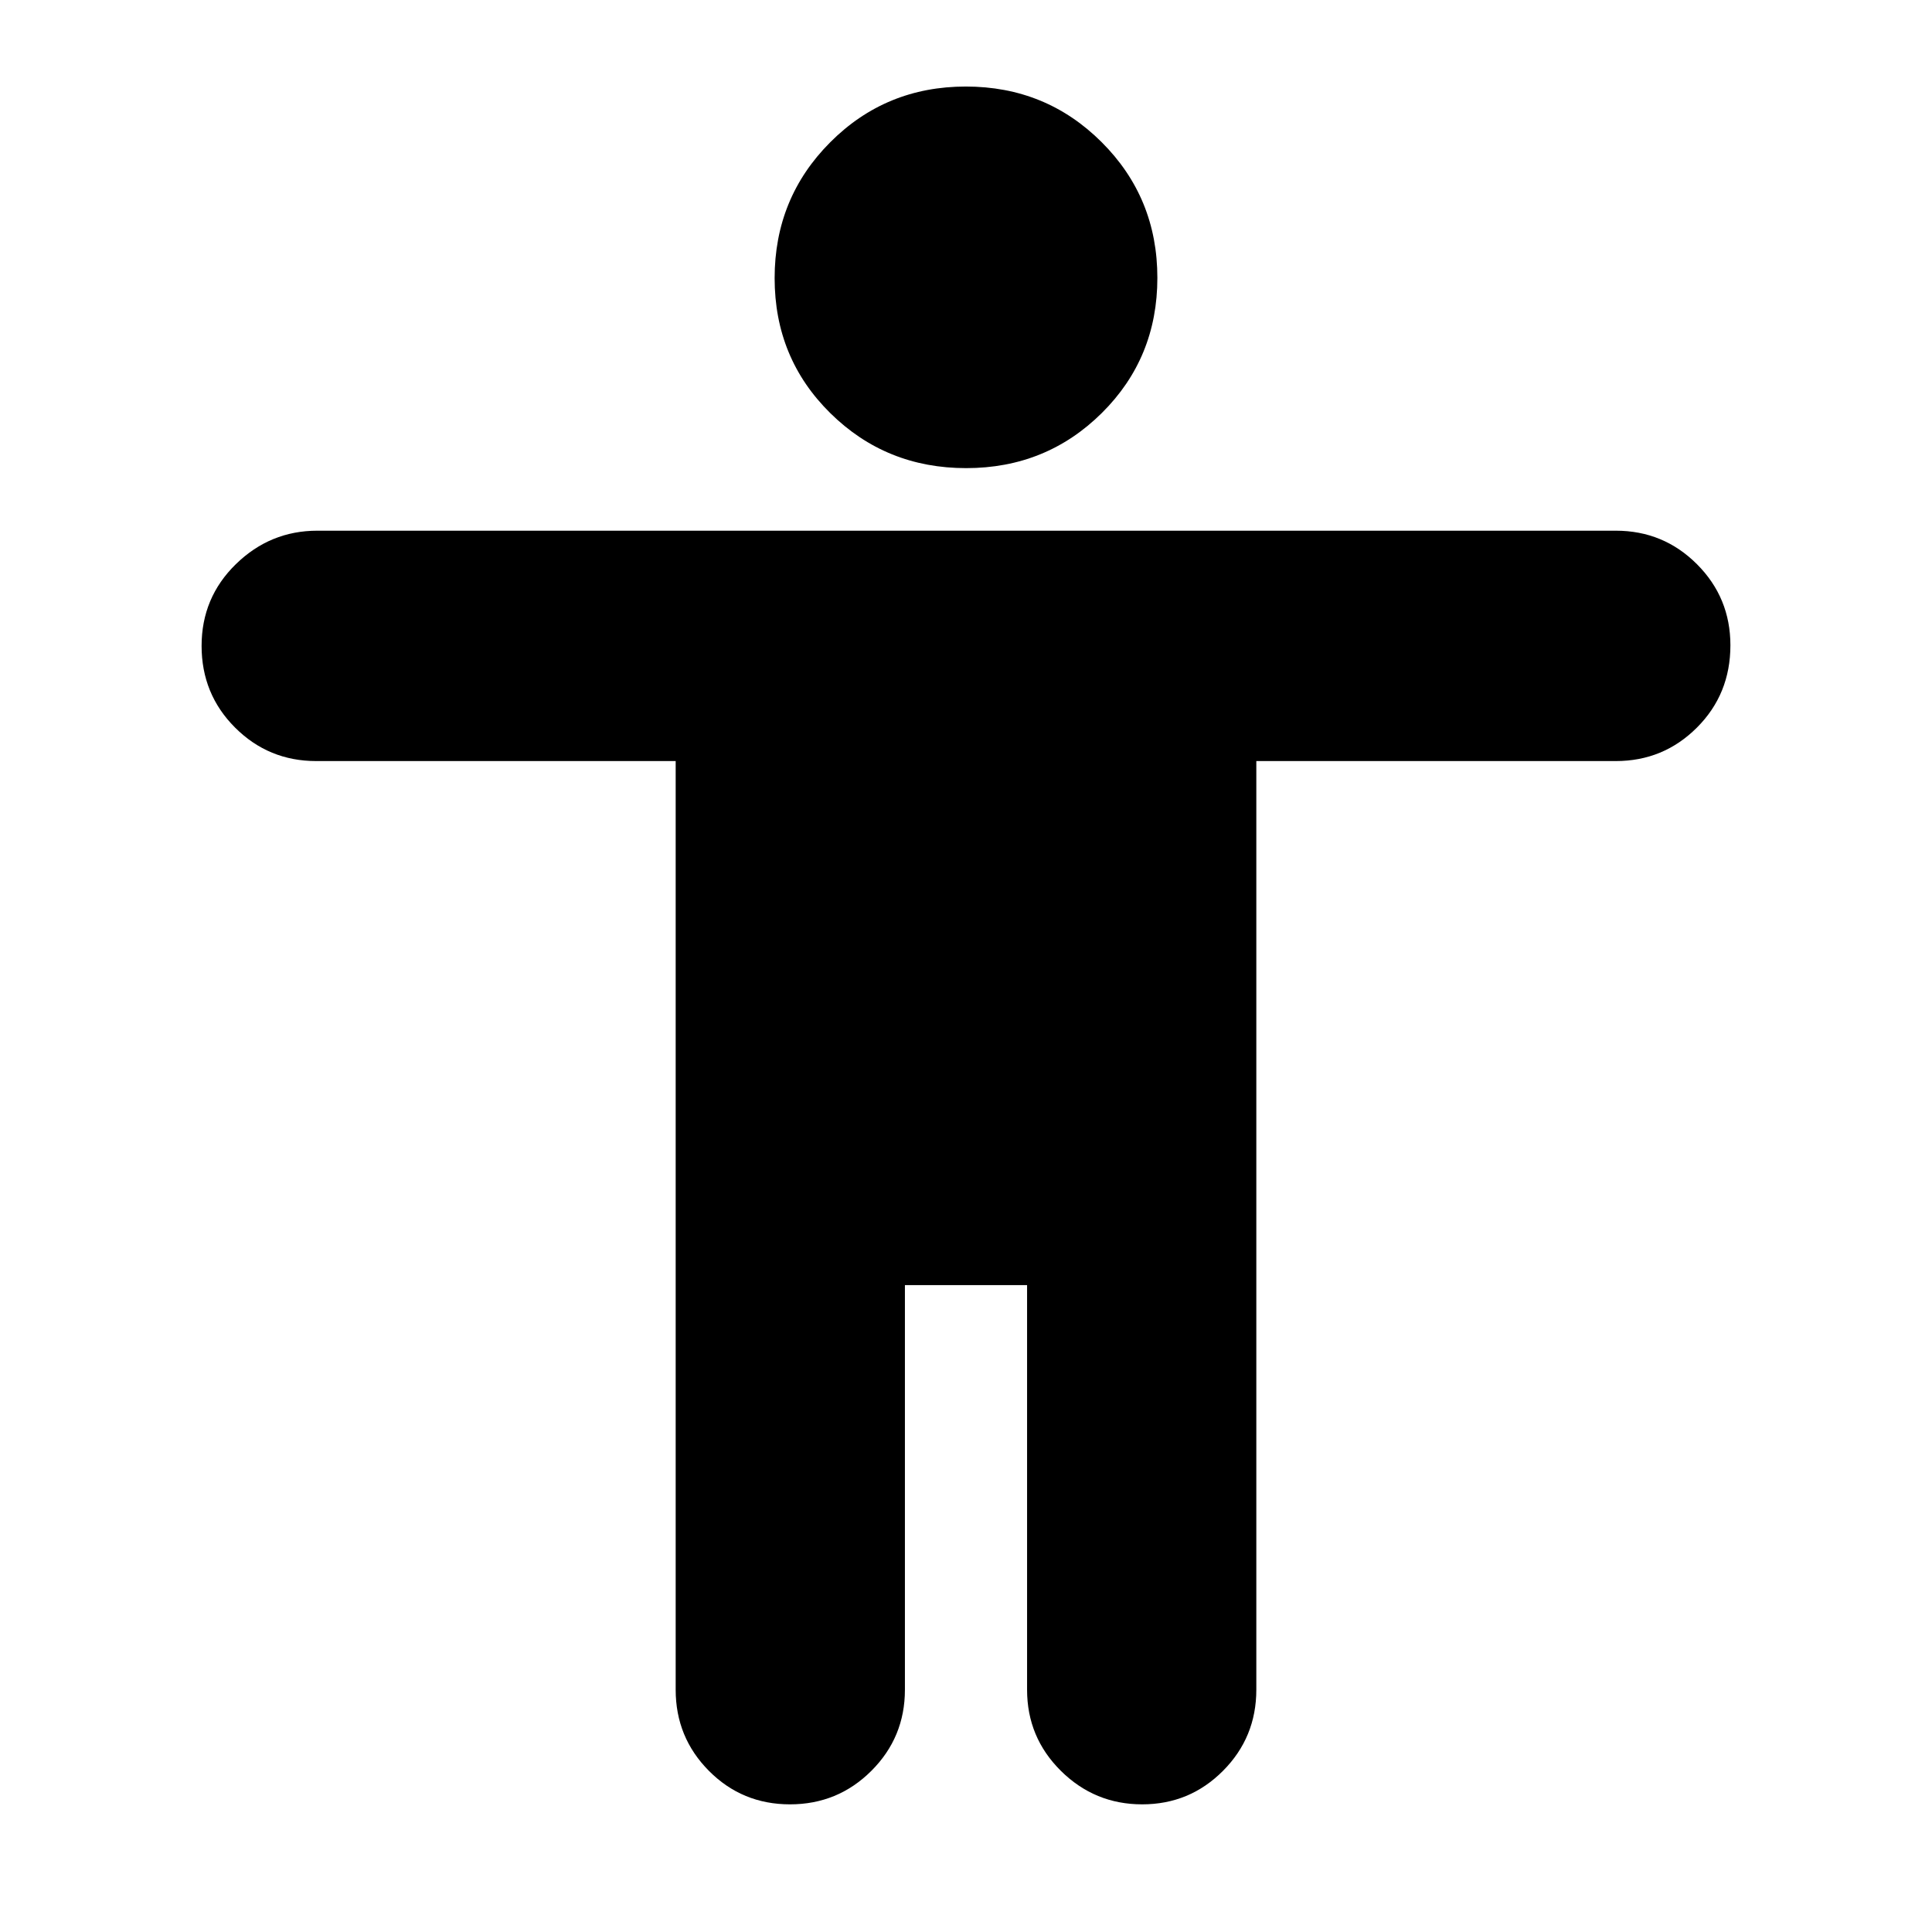<svg xmlns="http://www.w3.org/2000/svg" height="24" viewBox="0 -960 960 960" width="24"><path d="M480.08-727.39q-39.78 0-67.47-27.29-27.7-27.3-27.7-67.11 0-39.82 27.62-67.51 27.62-27.7 67.39-27.7 39.78 0 67.47 27.62 27.7 27.62 27.7 67.44 0 39.81-27.62 67.18-27.62 27.37-67.39 27.37Zm-144.34 607v-461.44H157.13q-23.68 0-40.32-16.63t-16.64-40.6q0-23.98 17.03-40.61t40.5-16.63h645.17q23.68 0 40.32 16.63 16.64 16.64 16.64 40.32 0 24.26-16.64 40.89t-40.32 16.63H624.26v461.44q0 23.68-16.57 40.32t-40.15 16.64q-23.58 0-40.39-16.64-16.8-16.64-16.8-40.32v-201.04h-60.7v201.04q0 23.68-16.68 40.32t-40.43 16.64q-23.75 0-40.28-16.64-16.52-16.64-16.52-40.32Z"/></svg>